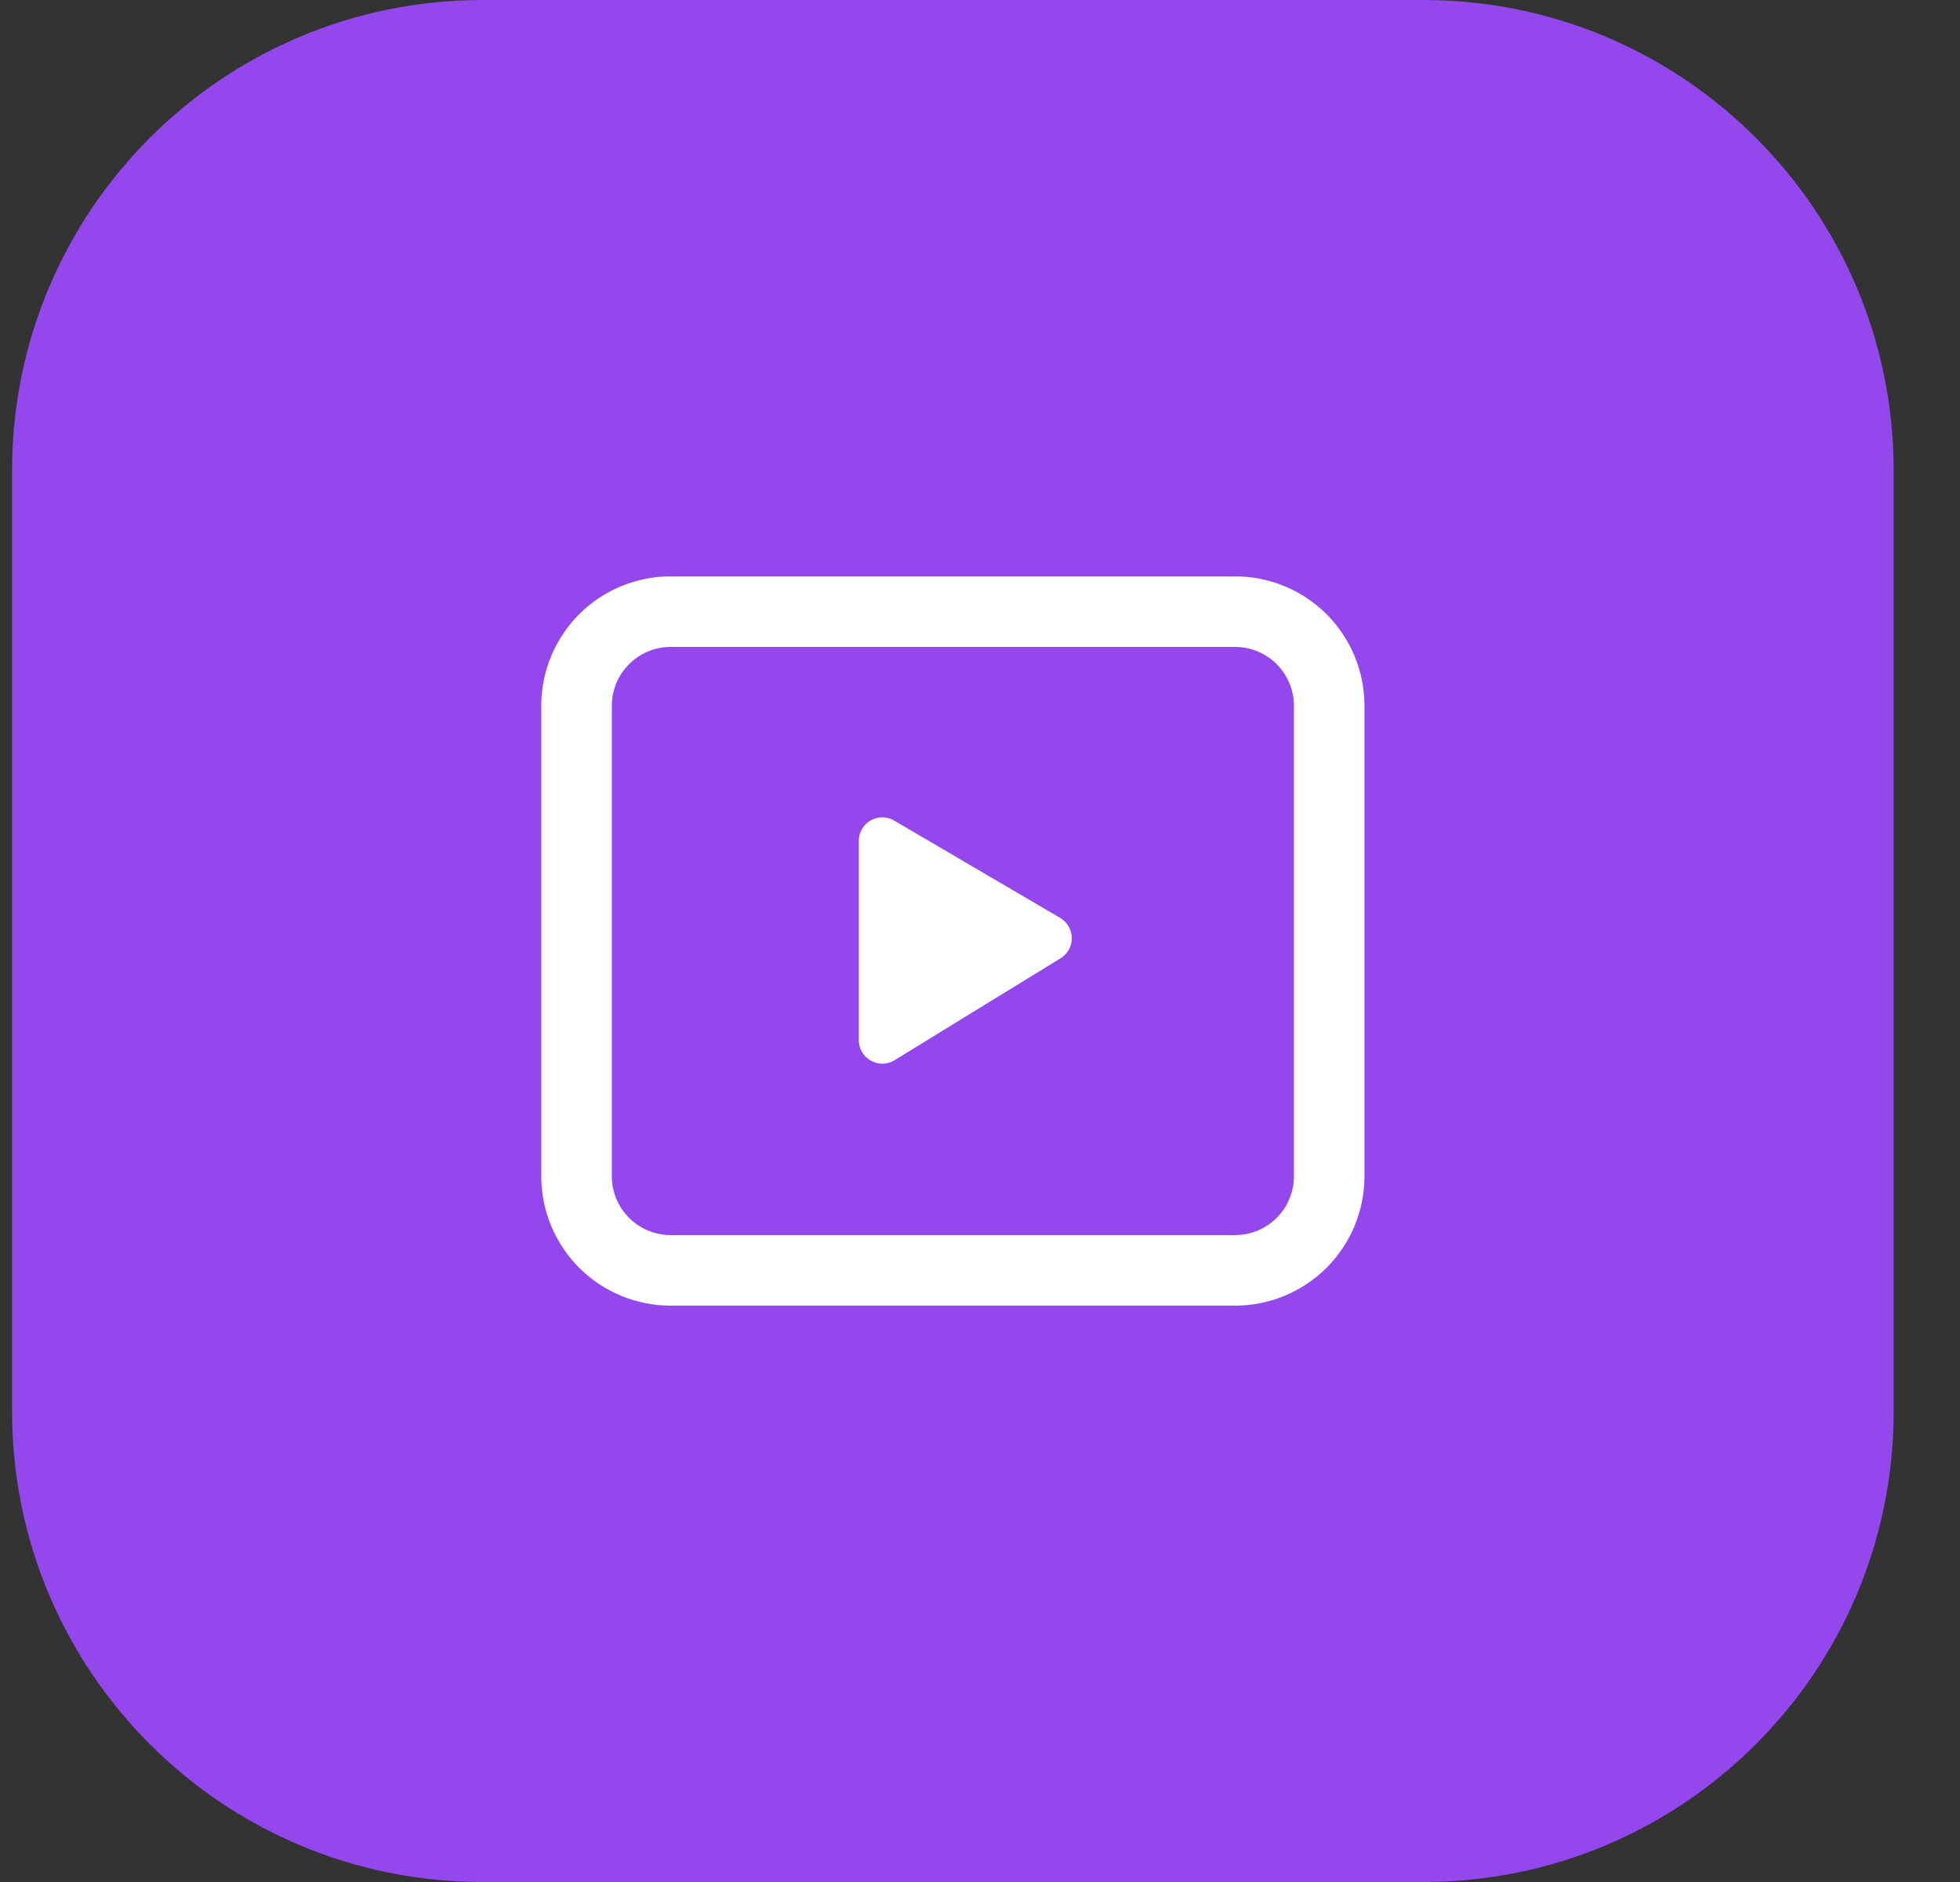 <svg width="25" height="24" viewBox="0 0 25 24" fill="none" xmlns="http://www.w3.org/2000/svg">
<rect x="0" y="0" width="25" height="24" fill="#333333" stroke="none"/>
<g clip-path="url(#clip0_56_5212)">
<path d="M18.154 0H6.154C2.84 0 0.154 2.686 0.154 6V18C0.154 21.314 2.84 24 6.154 24H18.154C21.468 24 24.154 21.314 24.154 18V6C24.154 2.686 21.468 0 18.154 0Z" fill="#9447ED"/>
<path d="M15.754 7.35C16.191 7.35 16.611 7.524 16.921 7.833C17.23 8.143 17.404 8.562 17.404 9V15C17.404 15.438 17.23 15.857 16.921 16.167C16.611 16.476 16.191 16.65 15.754 16.65H8.554C8.116 16.65 7.697 16.476 7.387 16.167C7.078 15.857 6.904 15.438 6.904 15V9C6.904 8.562 7.078 8.143 7.387 7.833C7.697 7.524 8.116 7.35 8.554 7.35H15.754ZM15.754 8.25H8.554C8.14 8.25 7.804 8.586 7.804 9V15C7.804 15.414 8.14 15.75 8.554 15.75H15.754C16.168 15.75 16.504 15.414 16.504 15V9C16.504 8.586 16.168 8.25 15.754 8.25ZM10.995 10.572C11.035 10.503 11.101 10.454 11.178 10.433C11.255 10.413 11.337 10.424 11.406 10.465L13.522 11.705C13.567 11.732 13.604 11.769 13.63 11.814C13.656 11.858 13.67 11.909 13.671 11.961C13.671 12.013 13.659 12.064 13.634 12.109C13.609 12.154 13.572 12.192 13.528 12.22L11.41 13.52C11.365 13.548 11.313 13.563 11.26 13.565C11.206 13.566 11.154 13.552 11.107 13.526C11.061 13.5 11.022 13.462 10.995 13.416C10.968 13.37 10.954 13.318 10.954 13.265V10.723C10.954 10.67 10.968 10.618 10.995 10.572Z" fill="white"/>
</g>
<defs>
<clipPath id="clip0_56_5212">
<rect width="24" height="24" fill="white" transform="translate(0.154)"/>
</clipPath>
</defs>
</svg>
